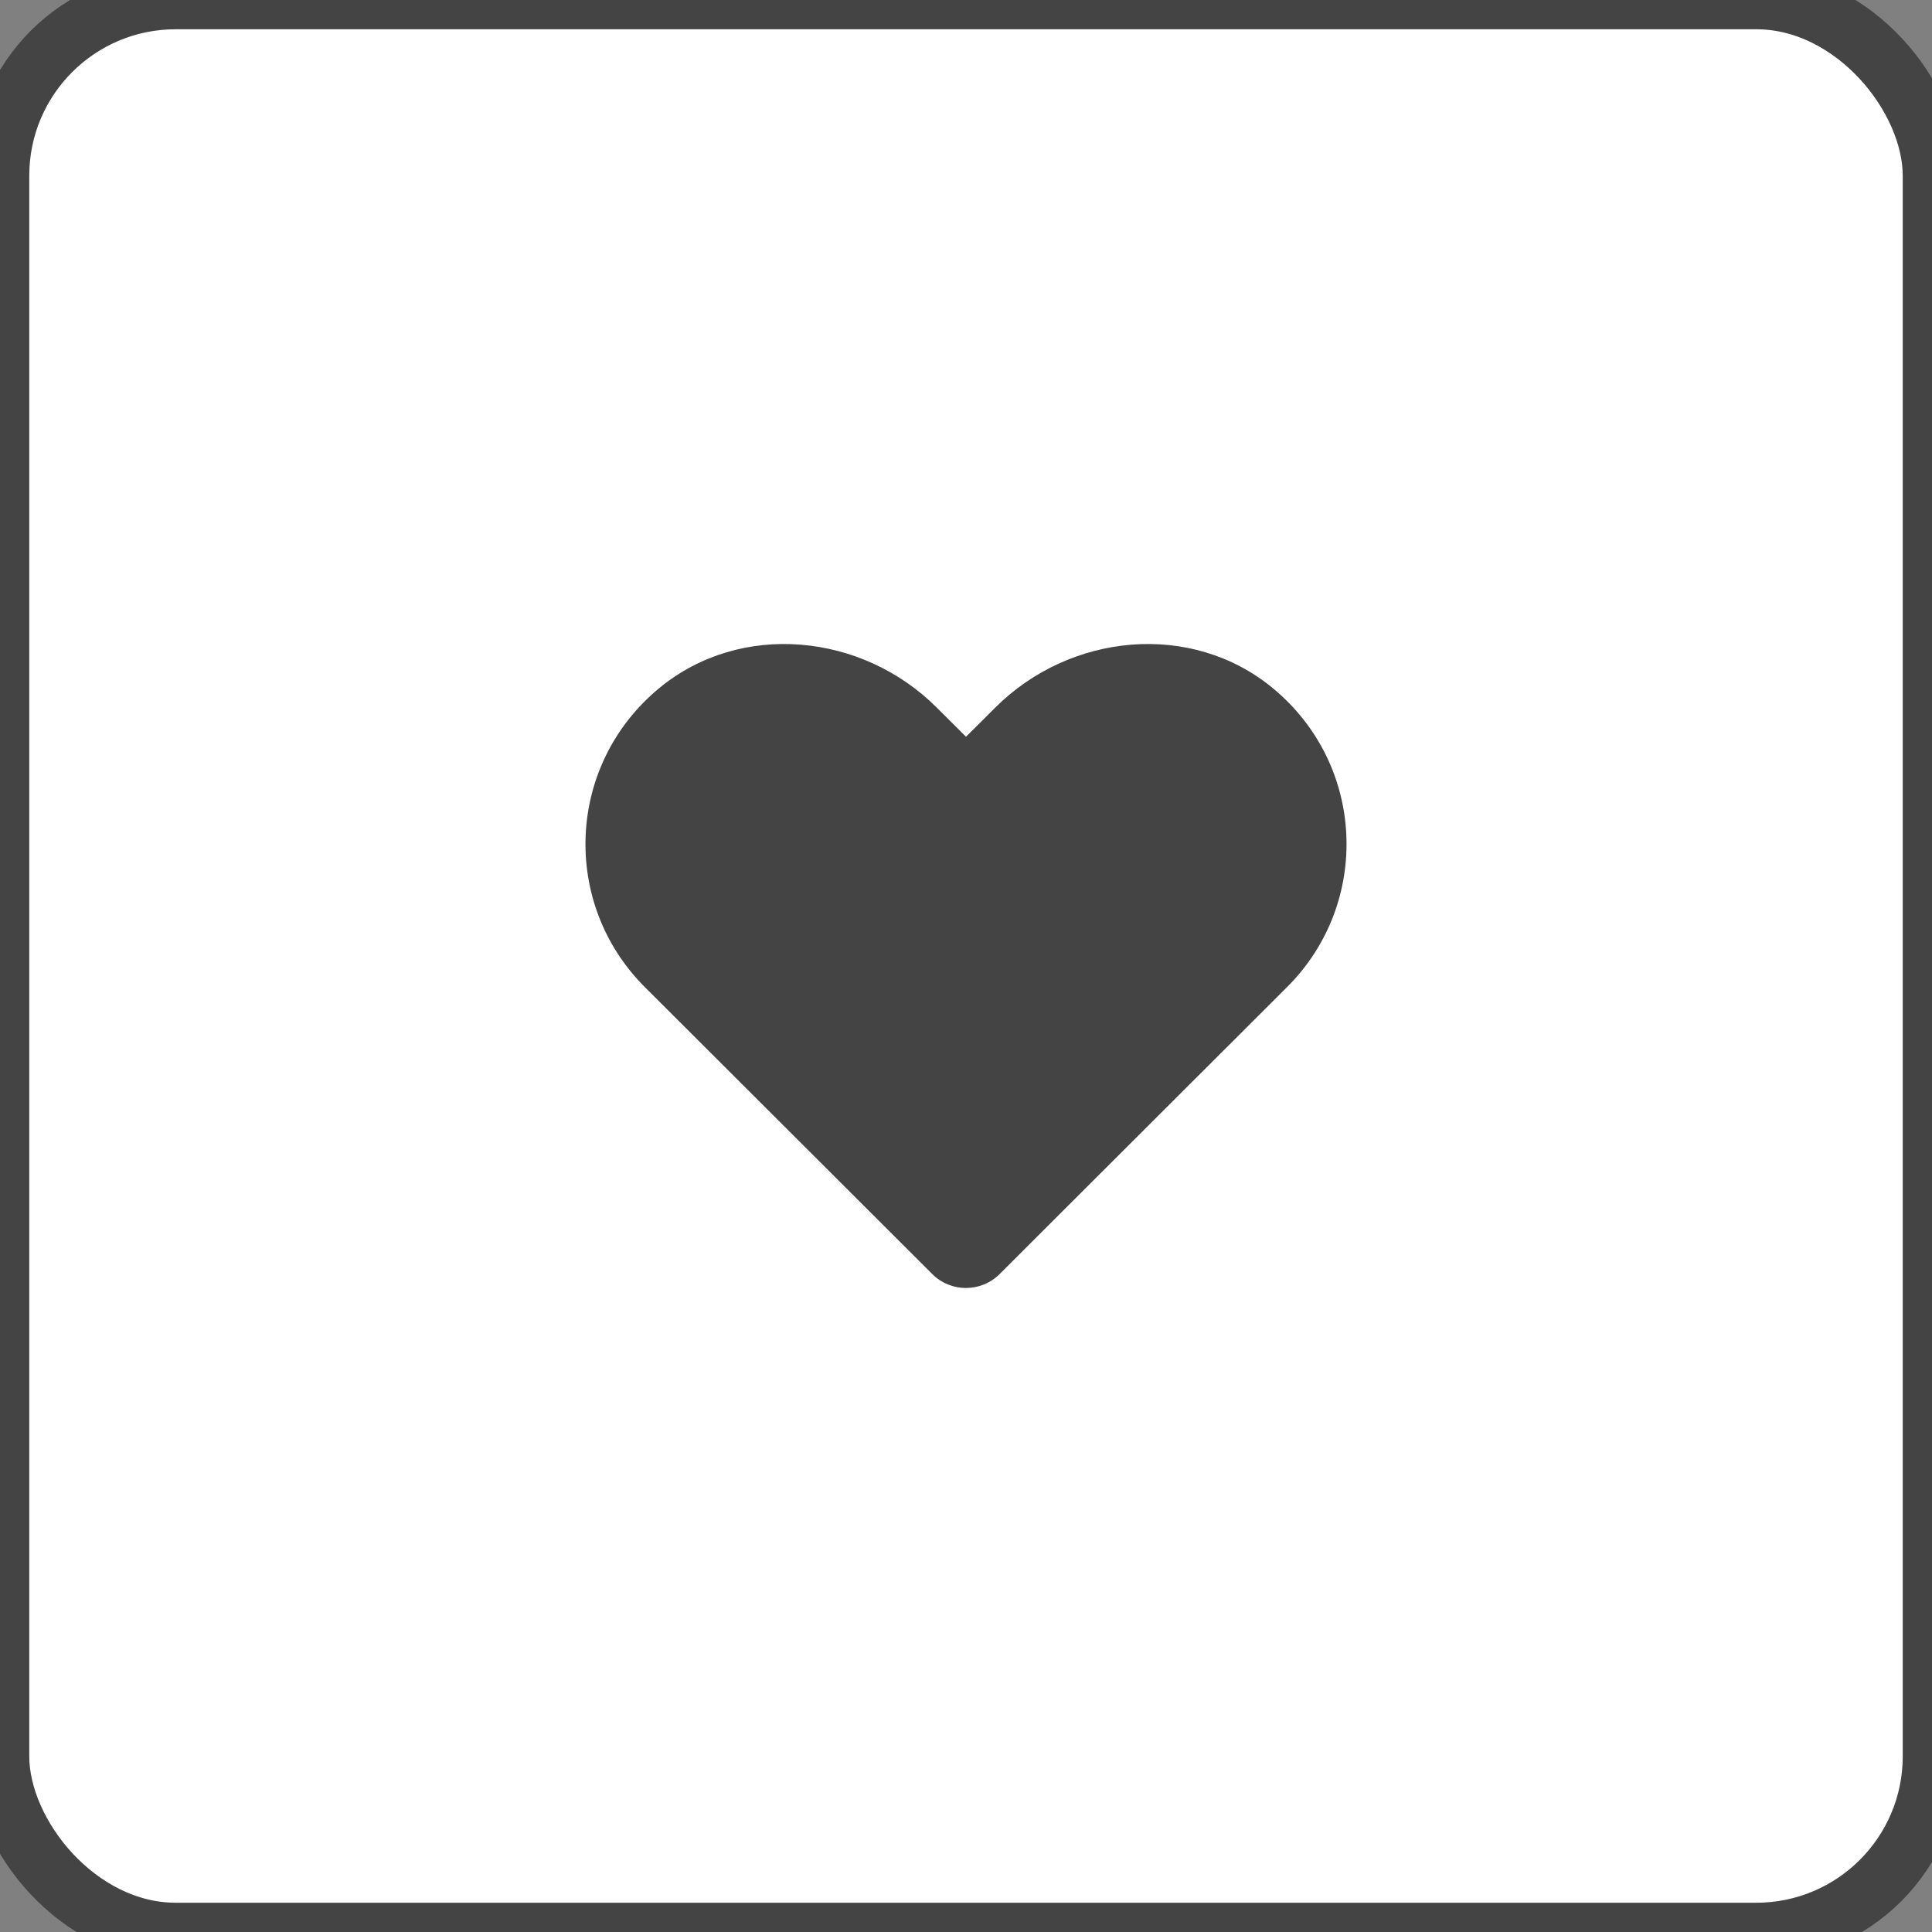 <?xml version="1.0" encoding="UTF-8"?>
<svg width="33px" height="33px" viewBox="0 0 33 33" version="1.1" xmlns="http://www.w3.org/2000/svg" xmlns:xlink="http://www.w3.org/1999/xlink">
    <rect x="0" y="0" width="33" height="33" fill="#808080" stroke="none"/>
    <!-- Generator: Sketch 58 (84663) - https://sketch.com -->
    <title>buttons / symbol / outlined / hover / default / default</title>
    <desc>Created with Sketch.</desc>
    <g id="buttons-/-symbol-/-outlined-/-hover-/-default-/-default" stroke="none" stroke-width="1" fill="none" fill-rule="evenodd">
        <g id="buttons/symbol/default/default" fill="#FFFFFF" fill-rule="nonzero" stroke="#444444">
            <g id="Group-2">
                <g>
                    <rect id="Rectangle" x="0" y="0" width="33" height="33" rx="3"></rect>
                    <g id="icons-/-web-application-/-heart" transform="translate(10, 11)">
                        <path d="M11.738,0.752 C10.347,-0.394 8.277,-0.188 7,1.086 L6.5,1.584 L6,1.086 C4.725,-0.188 2.654,-0.394 1.262,0.752 C-0.332,2.068 -0.416,4.43 1.011,5.857 L5.924,10.762 C6.241,11.079 6.757,11.079 7.074,10.762 L11.987,5.857 C13.416,4.43 13.333,2.068 11.738,0.752 Z" id="Path" stroke="none" fill="#444444" fill-rule="evenodd"></path>
                    </g>
                </g>
            </g>
        </g>
    </g>
</svg>